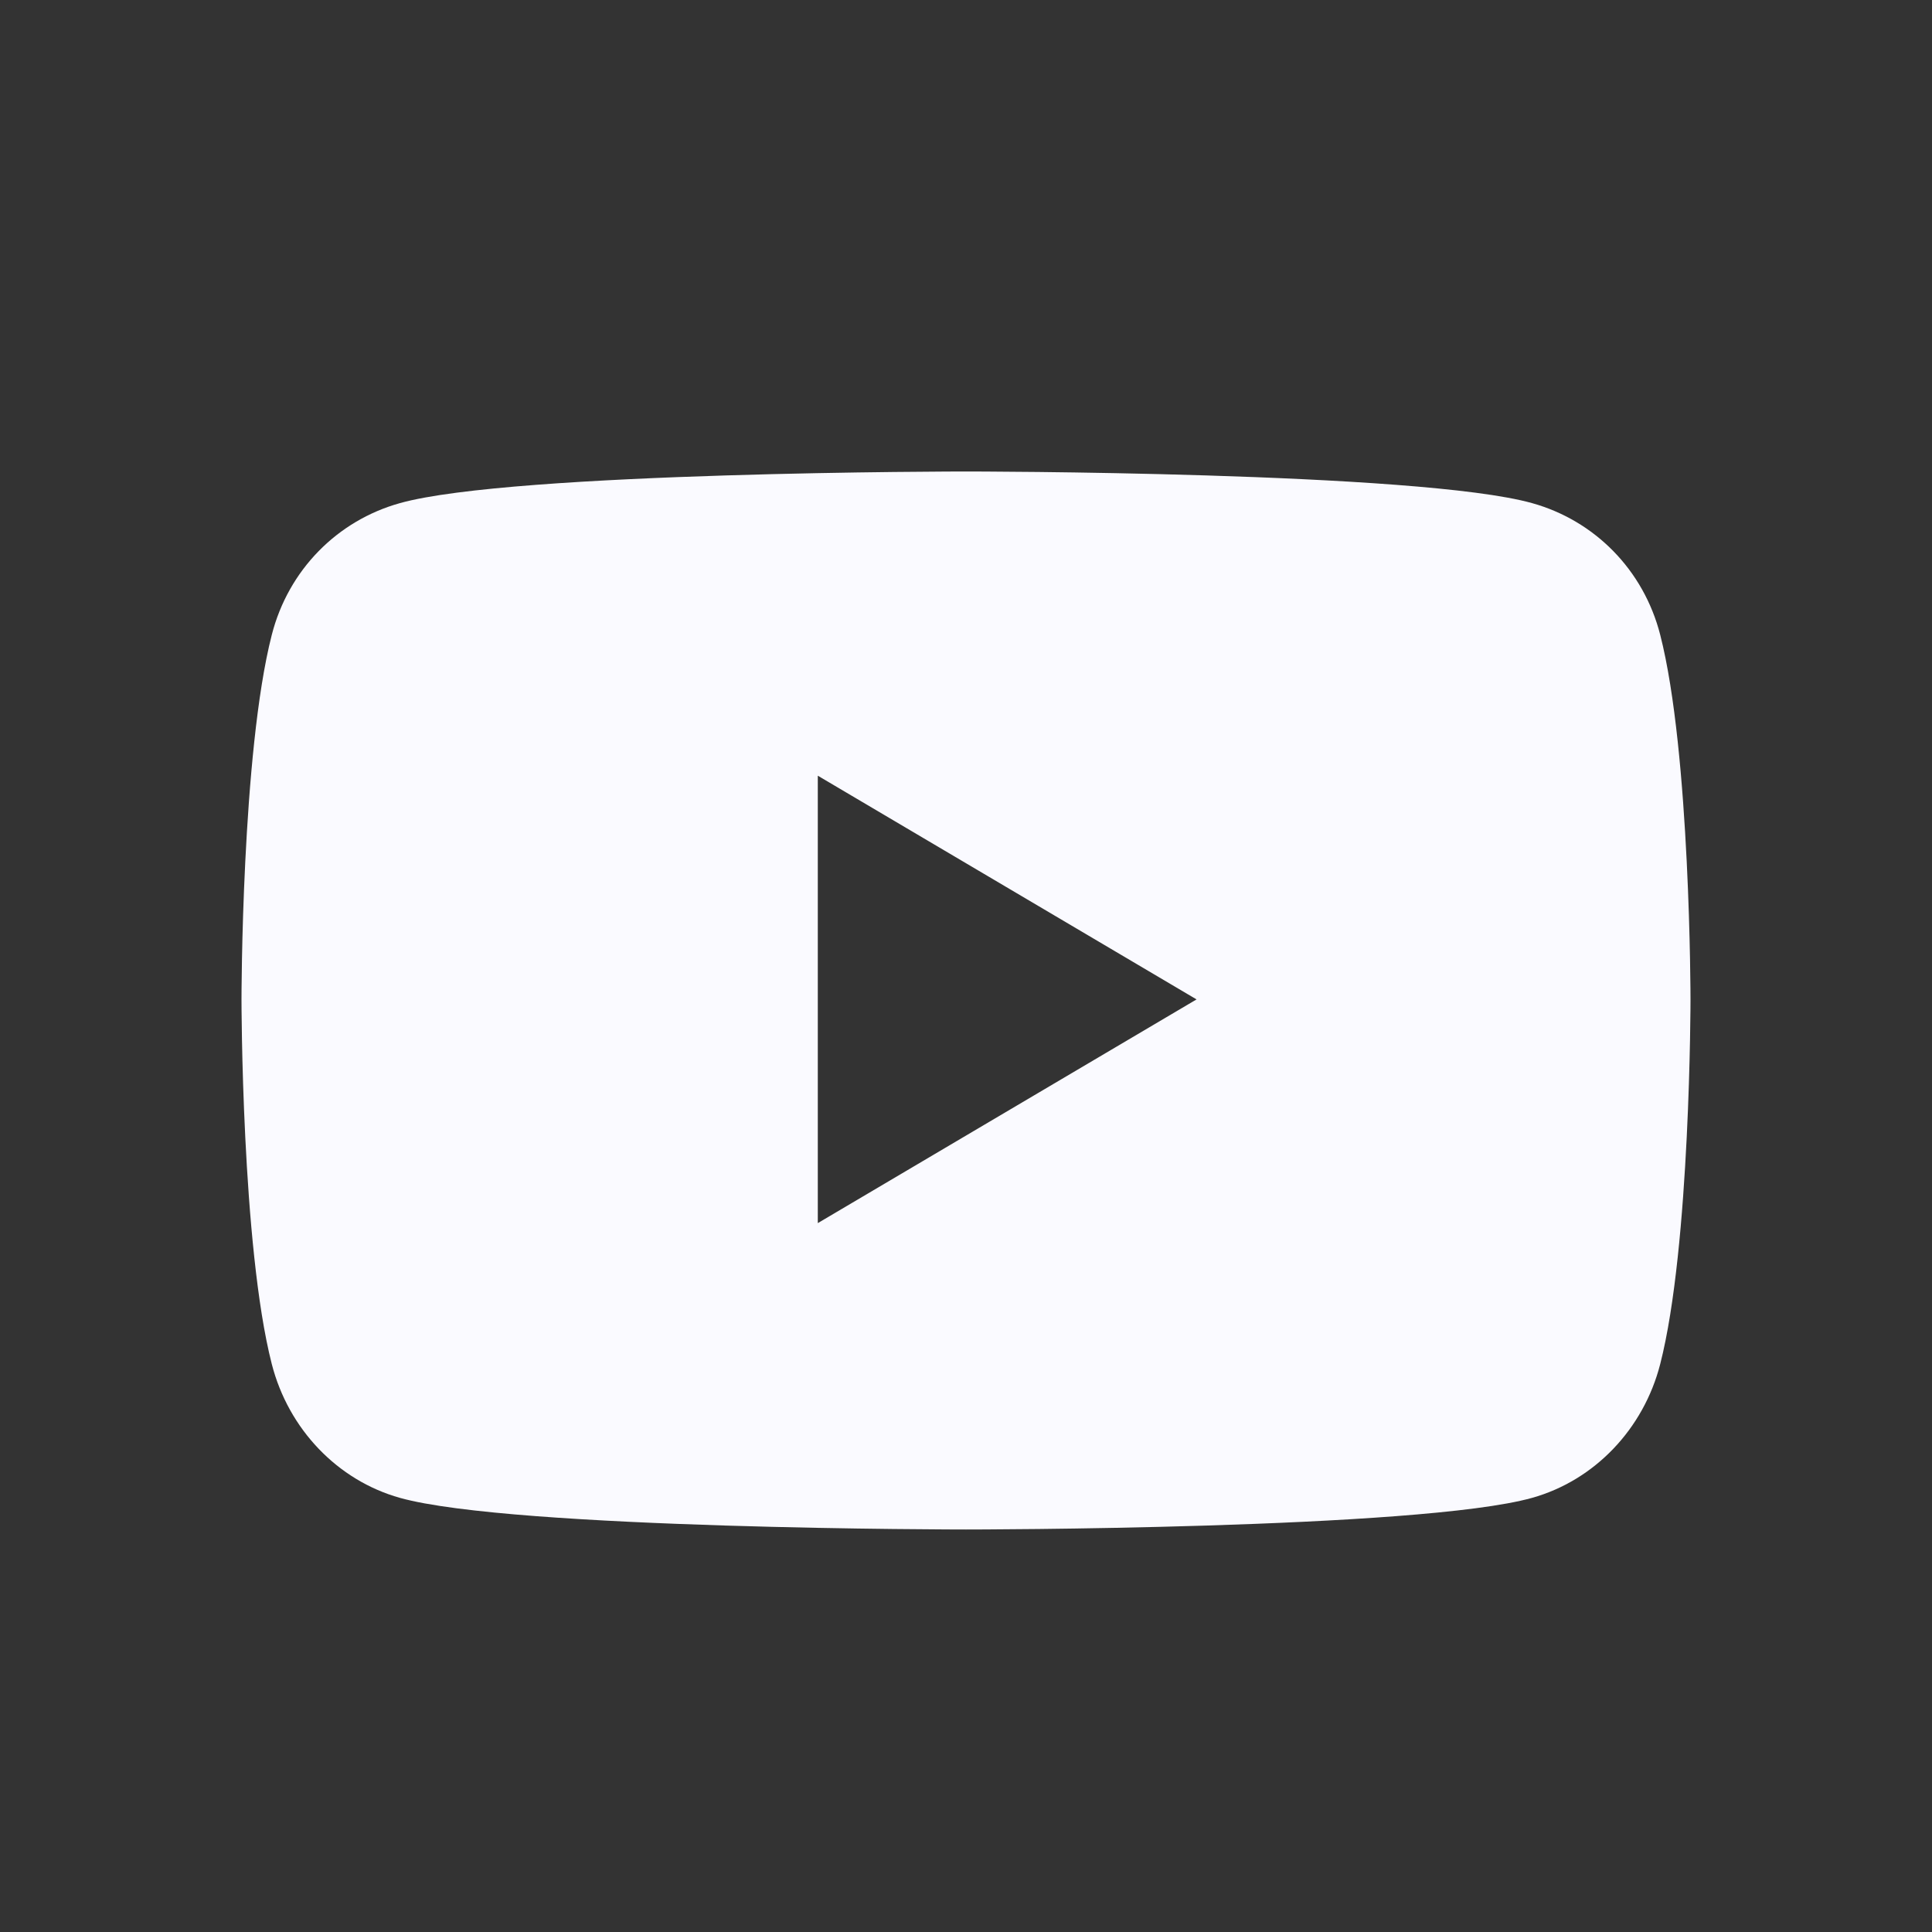 <svg width="24" height="24" viewBox="0 0 24 24" fill="none" xmlns="http://www.w3.org/2000/svg">
<rect x="0" y="0" width="24" height="24" fill="#333333" stroke="none"/>
<path d="M20.624 16.944C20.417 17.753 19.807 18.39 19.032 18.607C17.629 19 12 19 12 19C12 19 6.371 19 4.968 18.607C4.193 18.39 3.583 17.753 3.376 16.944C3 15.476 3 12.415 3 12.415C3 12.415 3 9.354 3.376 7.887C3.583 7.077 4.193 6.466 4.968 6.25C6.371 5.857 12 5.857 12 5.857C12 5.857 17.629 5.857 19.032 6.25C19.807 6.466 20.417 7.077 20.624 7.887C21 9.354 21 12.415 21 12.415C21 12.415 21 15.476 20.624 16.944ZM10.159 9.636V15.194L14.864 12.415L10.159 9.636Z" fill="#FAFAFF"/>
</svg>
